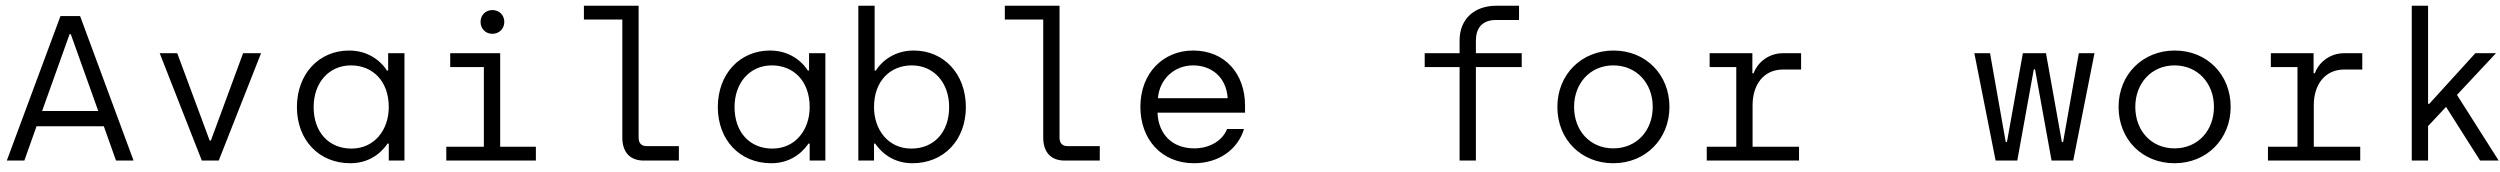<svg width="218" height="15" viewBox="0 0 218 15" fill="none" xmlns="http://www.w3.org/2000/svg">
<path d="M10.116 14H11.646L6.984 1.4H5.274L0.594 14H2.124L3.186 11.012H9.054L10.116 14ZM3.672 9.68L6.066 2.984H6.174L8.568 9.68H3.672ZM17.598 14H19.074L22.764 4.64H21.198L18.39 12.254H18.282L15.456 4.64H13.926L17.598 14ZM30.553 14.234C32.587 14.234 33.559 12.866 33.793 12.524H33.901V14H35.269V4.64H33.847V6.152H33.739C33.451 5.666 32.407 4.406 30.445 4.406C27.799 4.406 25.891 6.458 25.891 9.338C25.891 12.2 27.799 14.234 30.553 14.234ZM30.643 12.956C28.681 12.956 27.349 11.534 27.349 9.338C27.349 7.214 28.681 5.702 30.607 5.702C32.461 5.702 33.901 7.034 33.901 9.338C33.901 11.3 32.677 12.956 30.643 12.956ZM42.931 2.948C43.543 2.948 43.975 2.498 43.975 1.904C43.975 1.328 43.543 0.878 42.931 0.878C42.337 0.878 41.905 1.328 41.905 1.904C41.905 2.498 42.337 2.948 42.931 2.948ZM43.615 12.794V4.64H39.259V5.846H42.193V12.794H38.917V14H46.729V12.794H43.615ZM56.371 12.74C55.922 12.74 55.688 12.47 55.688 12.002V0.5H50.917V1.706H54.266V12.002C54.266 13.28 54.95 14 56.12 14H59.197V12.74H56.371ZM67.256 14.234C69.29 14.234 70.262 12.866 70.496 12.524H70.604V14H71.972V4.64H70.55V6.152H70.442C70.154 5.666 69.11 4.406 67.148 4.406C64.502 4.406 62.594 6.458 62.594 9.338C62.594 12.2 64.502 14.234 67.256 14.234ZM67.346 12.956C65.384 12.956 64.052 11.534 64.052 9.338C64.052 7.214 65.384 5.702 67.31 5.702C69.164 5.702 70.604 7.034 70.604 9.338C70.604 11.3 69.38 12.956 67.346 12.956ZM79.562 14.234C82.316 14.234 84.224 12.2 84.224 9.338C84.224 6.458 82.316 4.406 79.67 4.406C77.708 4.406 76.664 5.666 76.376 6.152H76.268V0.5H74.846V14H76.214V12.524H76.322C76.556 12.866 77.528 14.234 79.562 14.234ZM79.472 12.956C77.438 12.956 76.214 11.3 76.214 9.338C76.214 7.034 77.654 5.702 79.508 5.702C81.434 5.702 82.766 7.214 82.766 9.338C82.766 11.534 81.434 12.956 79.472 12.956ZM93.075 12.74C92.625 12.74 92.391 12.47 92.391 12.002V0.5H87.621V1.706H90.969V12.002C90.969 13.28 91.653 14 92.823 14H95.901V12.74H93.075ZM104.121 14.234C106.317 14.234 107.955 12.992 108.477 11.246H107.001C106.569 12.344 105.381 12.938 104.139 12.938C102.213 12.938 101.007 11.696 100.935 9.824H108.567V9.194C108.567 6.494 106.875 4.406 104.031 4.406C101.475 4.406 99.441 6.332 99.441 9.32C99.441 12.128 101.259 14.234 104.121 14.234ZM100.971 8.564C101.115 6.836 102.465 5.702 104.031 5.702C105.615 5.702 106.929 6.692 107.055 8.564H100.971ZM127.276 14H128.698V5.846H132.694V4.64H128.698V3.542C128.698 2.498 129.202 1.742 130.462 1.742H132.46V0.5H130.48C128.59 0.5 127.276 1.634 127.276 3.524V4.64H124.234V5.846H127.276V14ZM140.68 14.234C143.488 14.234 145.576 12.128 145.576 9.32C145.576 6.512 143.524 4.406 140.698 4.406C137.908 4.406 135.802 6.494 135.802 9.32C135.802 12.164 137.872 14.234 140.68 14.234ZM140.68 12.938C138.682 12.938 137.26 11.426 137.26 9.32C137.26 7.268 138.664 5.702 140.68 5.702C142.696 5.702 144.118 7.25 144.118 9.32C144.118 11.408 142.696 12.938 140.68 12.938ZM155.489 6.062H157.055V4.64H155.471C154.103 4.64 153.185 5.594 152.915 6.386H152.807V4.64H149.081V5.846H151.403V12.794H148.829V14H156.875V12.794H152.825V9.176C152.825 7.394 153.779 6.062 155.489 6.062ZM174.017 14H175.907L177.347 6.044H177.455L178.895 14H180.785L182.639 4.64H181.271L179.903 12.38H179.795L178.409 4.64H176.393L175.007 12.38H174.899L173.531 4.64H172.163L174.017 14ZM189.618 14.234C192.426 14.234 194.514 12.128 194.514 9.32C194.514 6.512 192.462 4.406 189.636 4.406C186.846 4.406 184.74 6.494 184.74 9.32C184.74 12.164 186.81 14.234 189.618 14.234ZM189.618 12.938C187.62 12.938 186.198 11.426 186.198 9.32C186.198 7.268 187.602 5.702 189.618 5.702C191.634 5.702 193.056 7.25 193.056 9.32C193.056 11.408 191.634 12.938 189.618 12.938ZM204.426 6.062H205.992V4.64H204.408C203.04 4.64 202.122 5.594 201.852 6.386H201.744V4.64H198.018V5.846H200.34V12.794H197.766V14H205.812V12.794H201.762V9.176C201.762 7.394 202.716 6.062 204.426 6.062ZM217.884 14L214.248 8.276L217.65 4.64H215.85L211.836 9.05H211.728V0.5H210.306V14H211.728V10.994L213.294 9.32L216.264 14H217.884Z" fill="black"/>
</svg>
